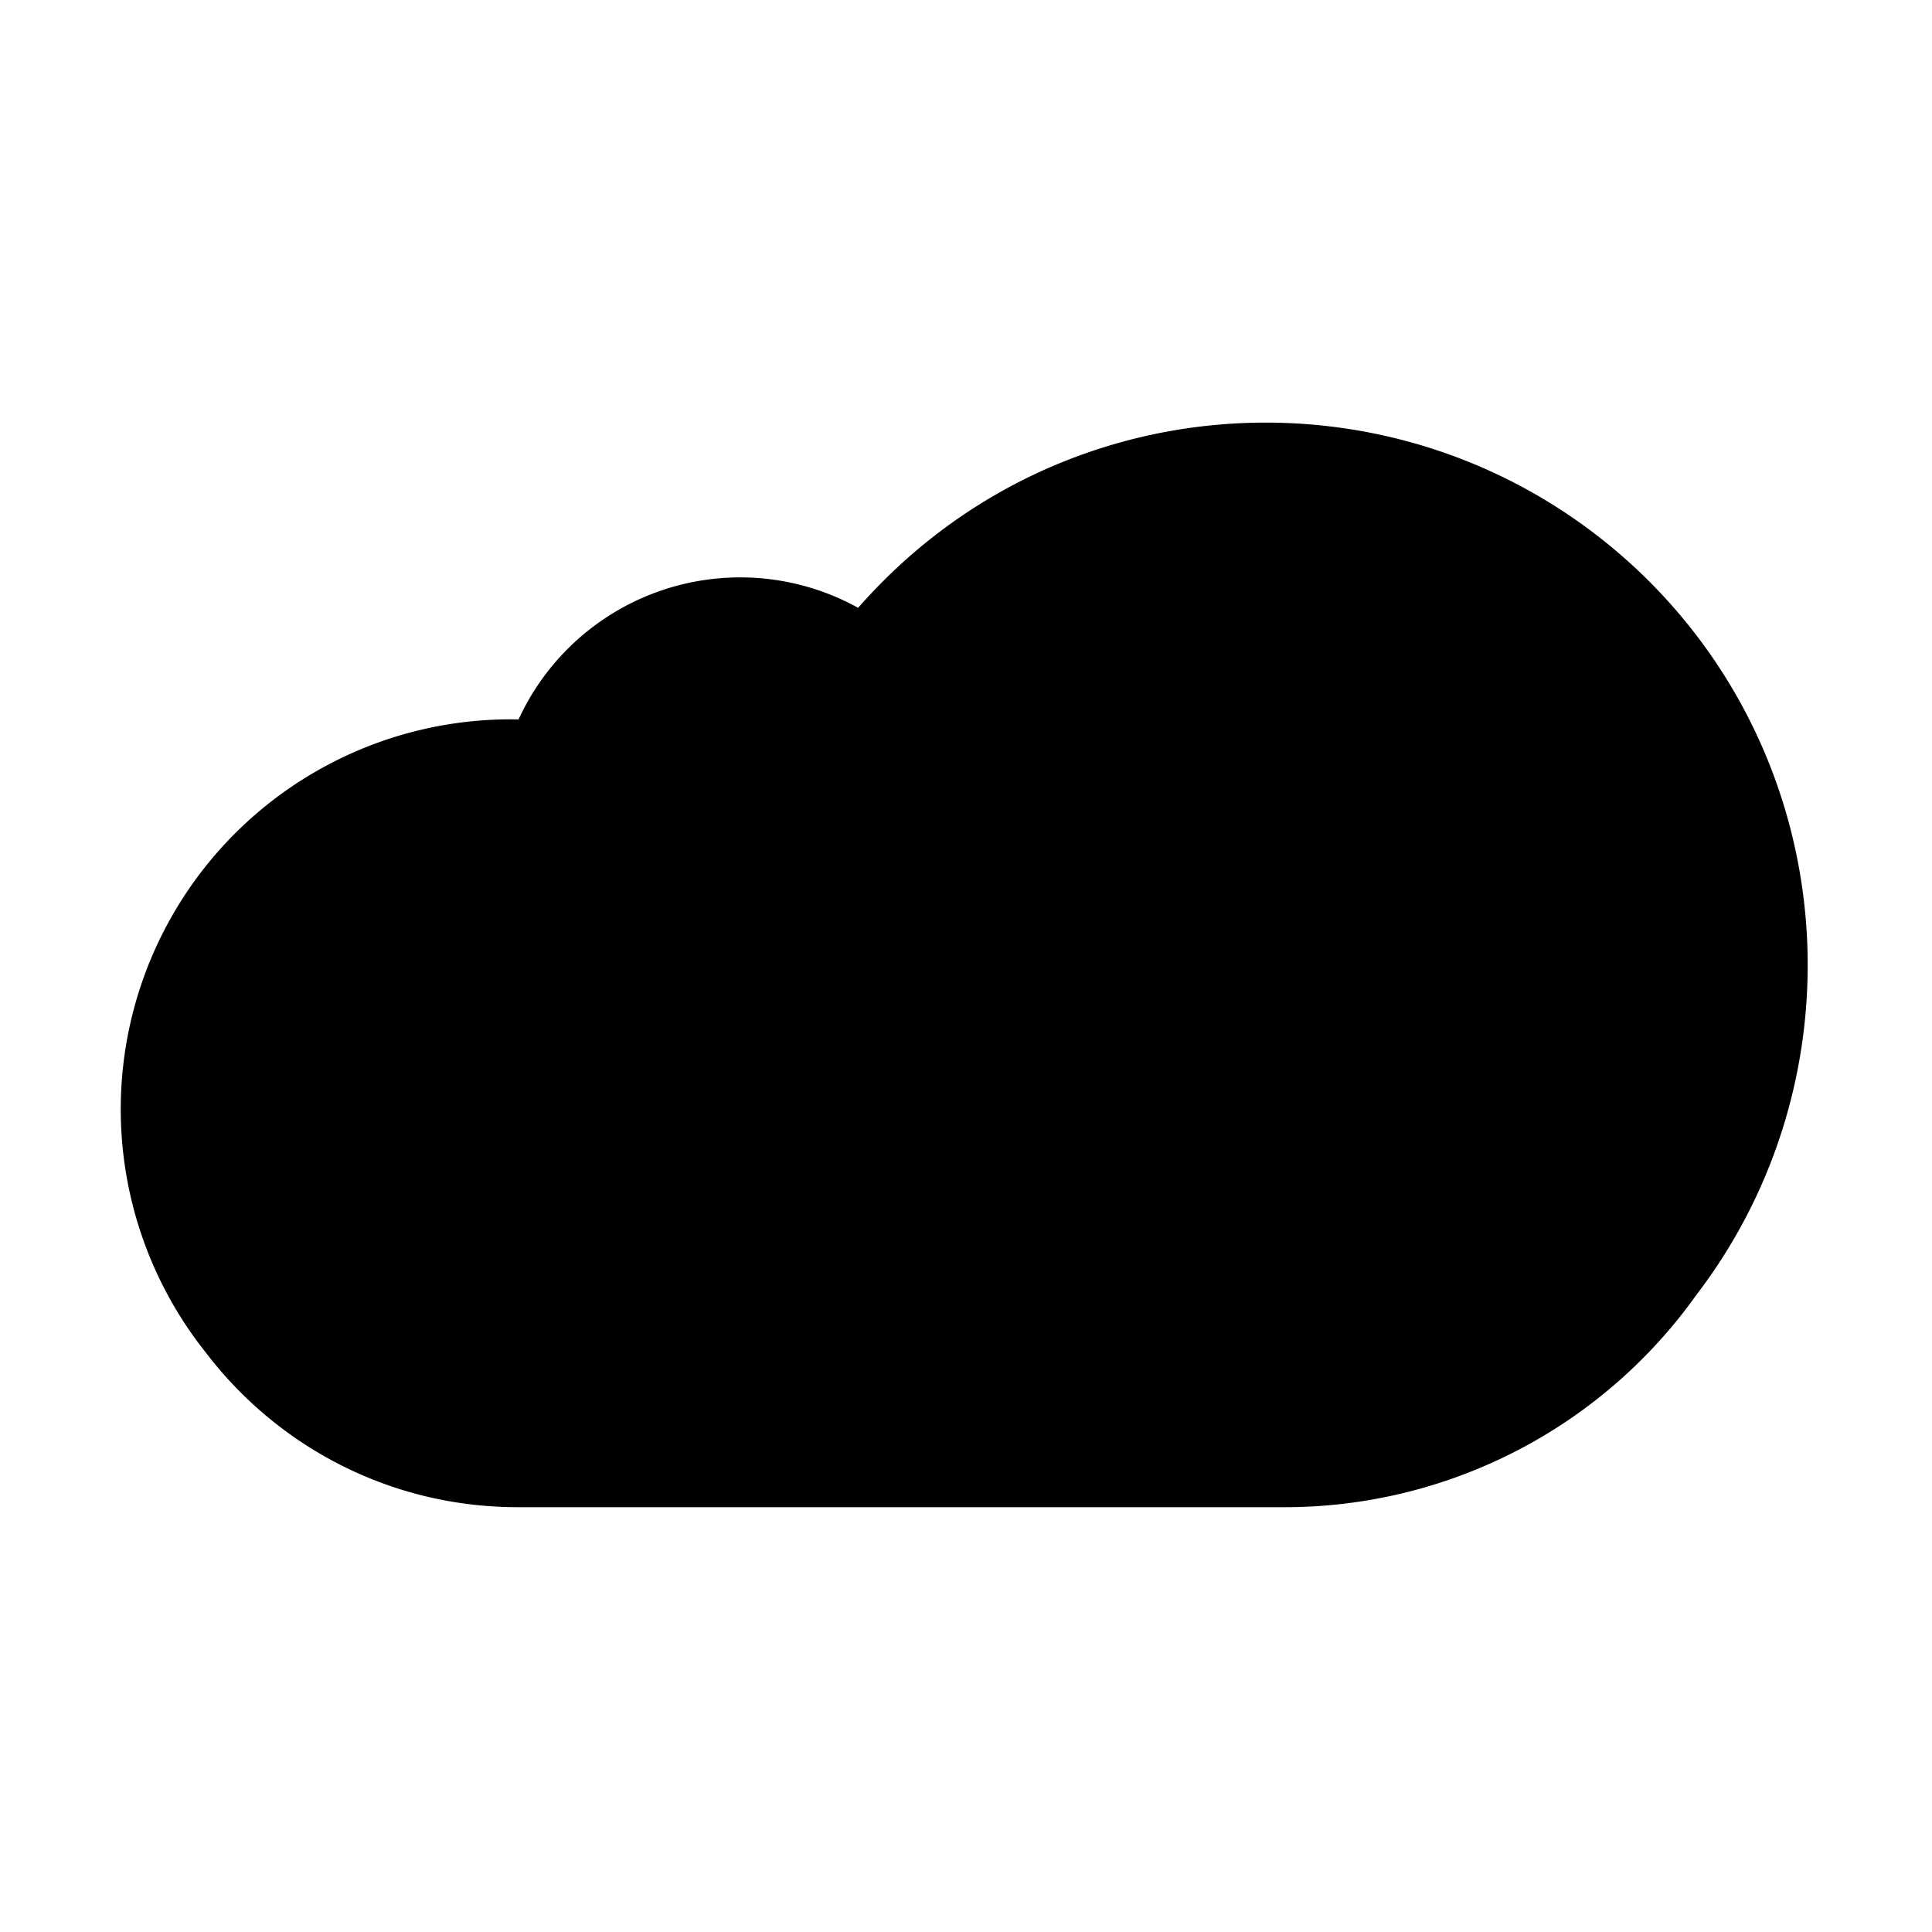 <svg xmlns="http://www.w3.org/2000/svg" width="1em" height="1em" viewBox="0 0 32 32"><path fill="currentColor" d="M14.55 9.704c3.46-3.55 9.14-3.61 12.69-.15c3.28 3.21 3.58 8.33.86 11.89a8.372 8.372 0 0 1-6.83 3.52H8.58c-2.11 0-3.98-1-5.17-2.56A6.47 6.47 0 0 1 2 18.374a6.457 6.457 0 0 1 6.589-6.458a4.04 4.04 0 0 1 5.624-1.849c.109-.123.22-.244.337-.363"/></svg>